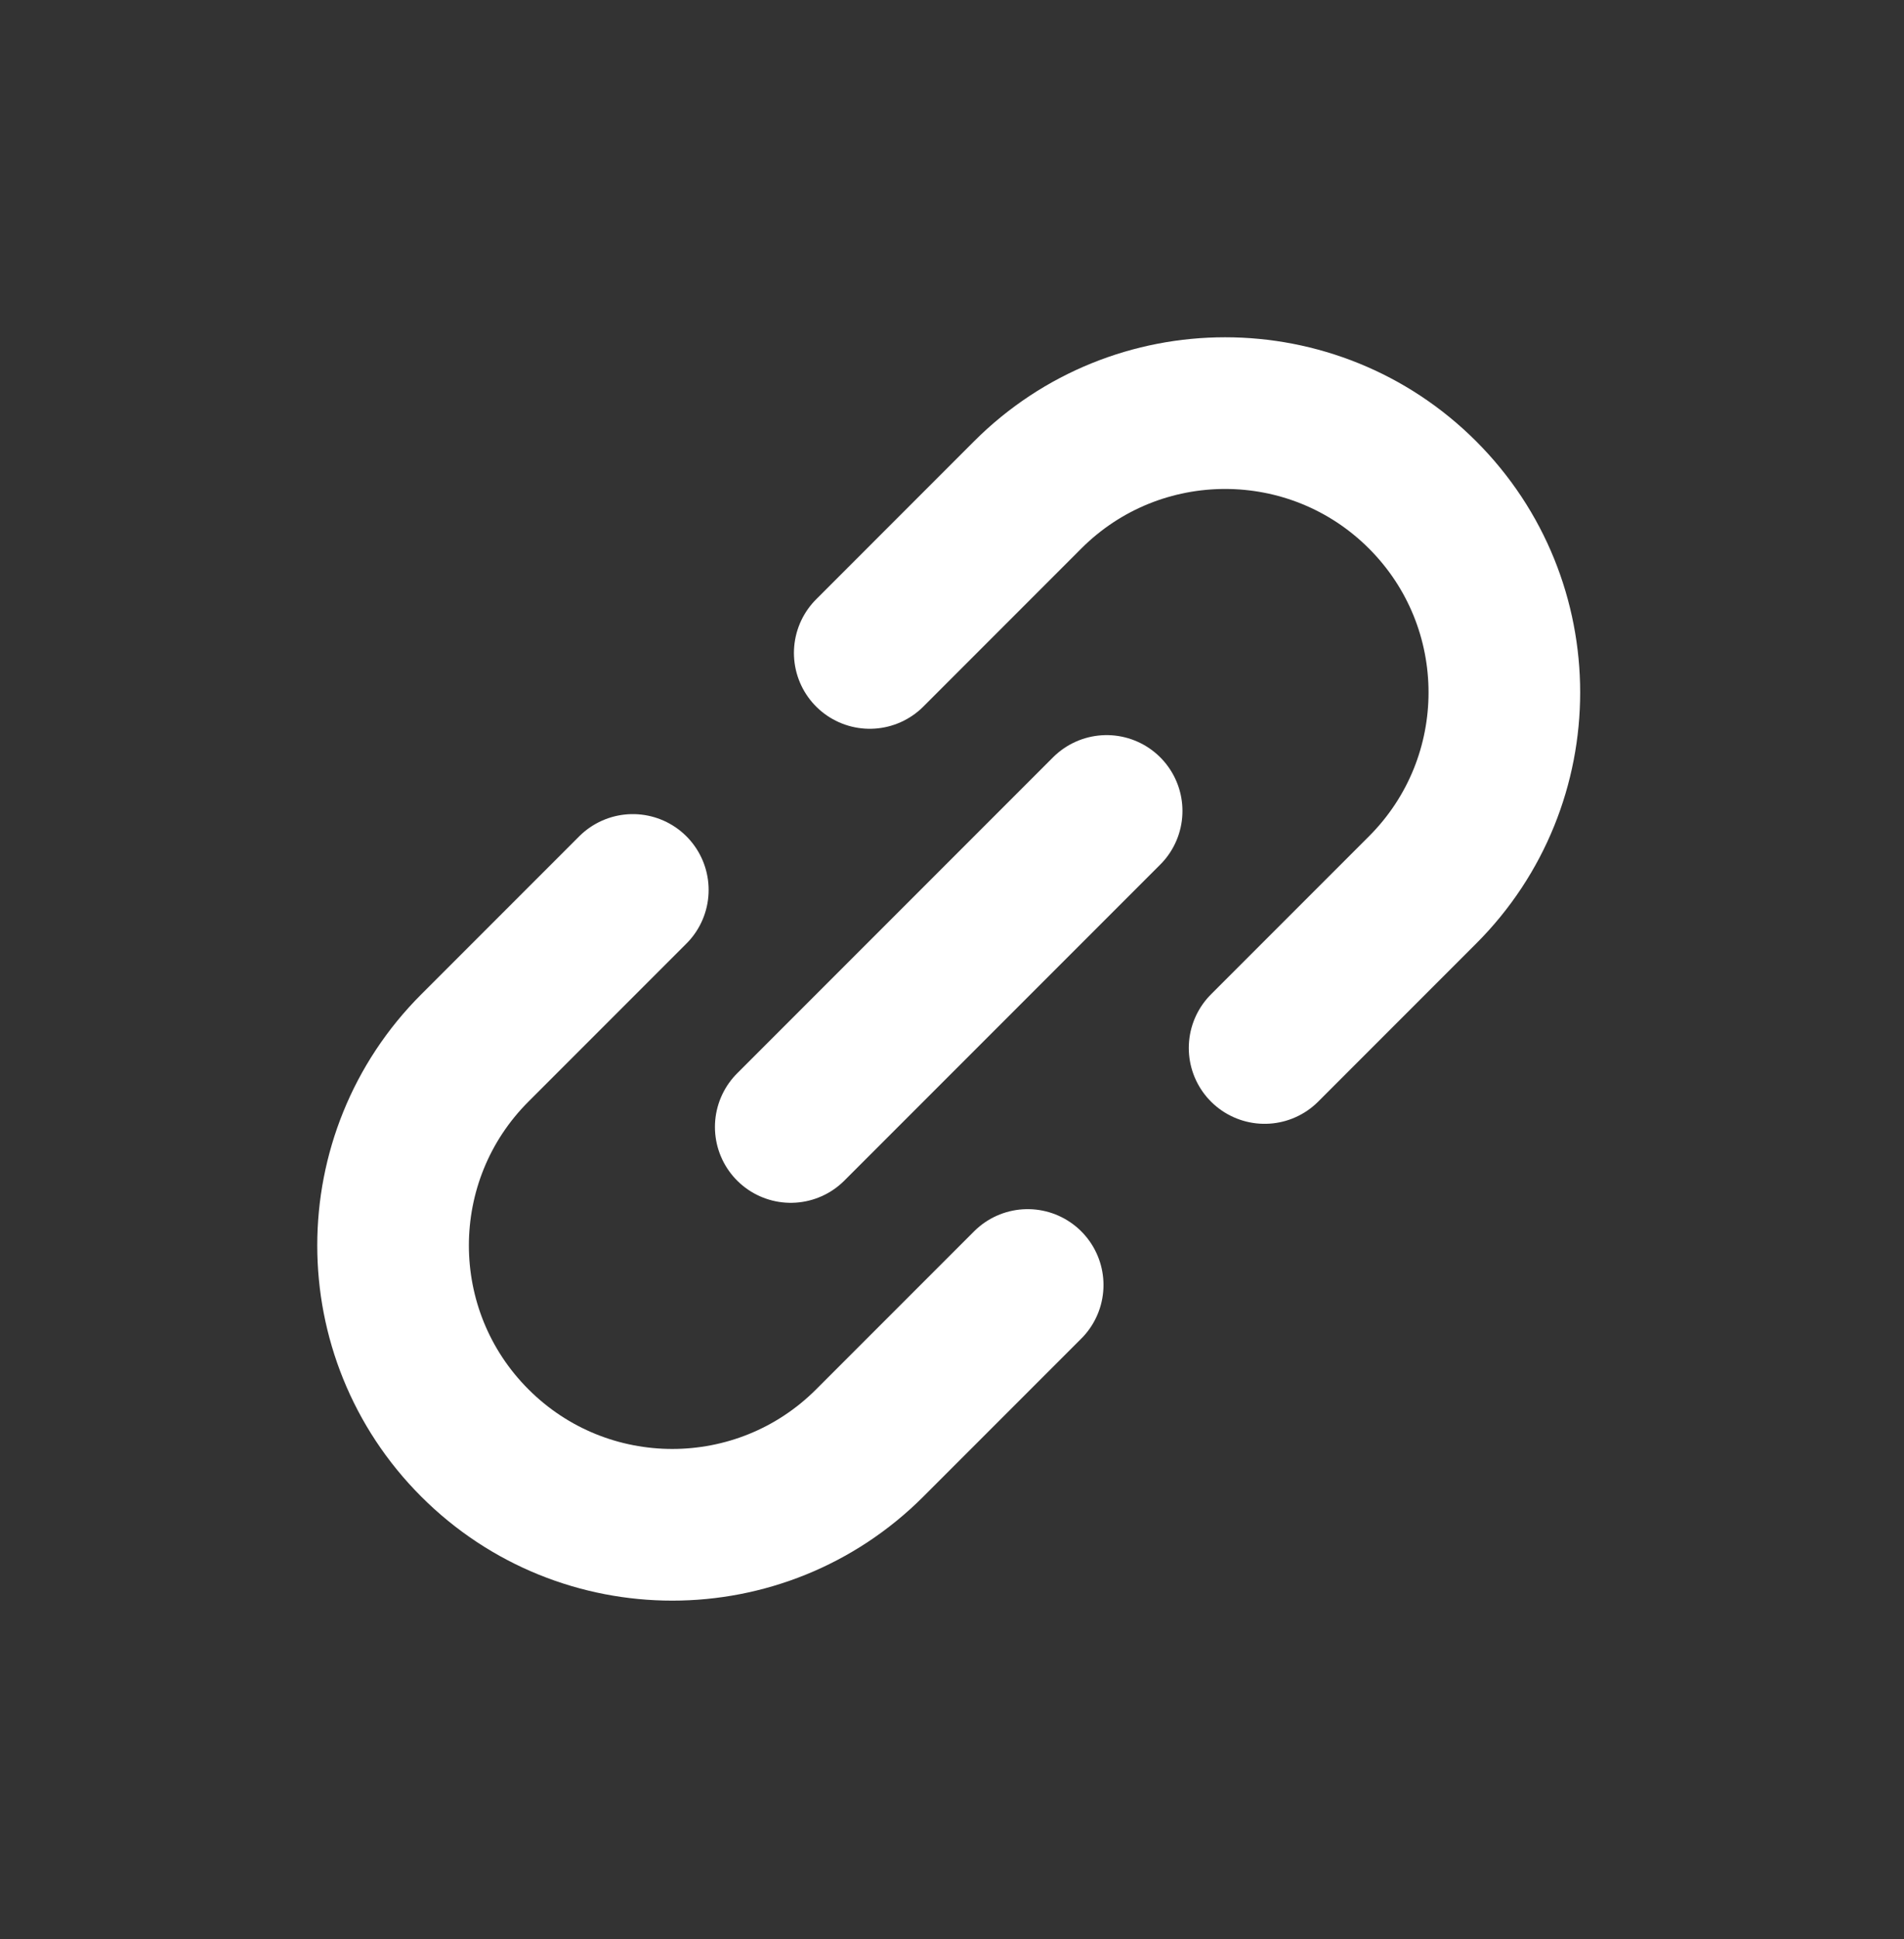 <svg width="55" height="56" viewBox="0 0 55 56" fill="none" xmlns="http://www.w3.org/2000/svg">
<rect x="0" y="0" width="55" height="56" fill="#333333" stroke="none"/>
<path d="M31.967 23.417L22.842 32.542" stroke="white" stroke-width="4.38" stroke-linecap="round" stroke-linejoin="round"/>
<path d="M36.53 30.261L41.093 25.698C44.243 22.548 44.243 17.441 41.093 14.291V14.291C37.943 11.142 32.836 11.142 29.686 14.291L25.124 18.854M18.28 25.698L13.717 30.261C10.567 33.41 10.567 38.517 13.717 41.667V41.667C16.867 44.817 21.974 44.817 25.124 41.667L29.686 37.105" stroke="white" stroke-width="4.38" stroke-linecap="round"/>
</svg>
